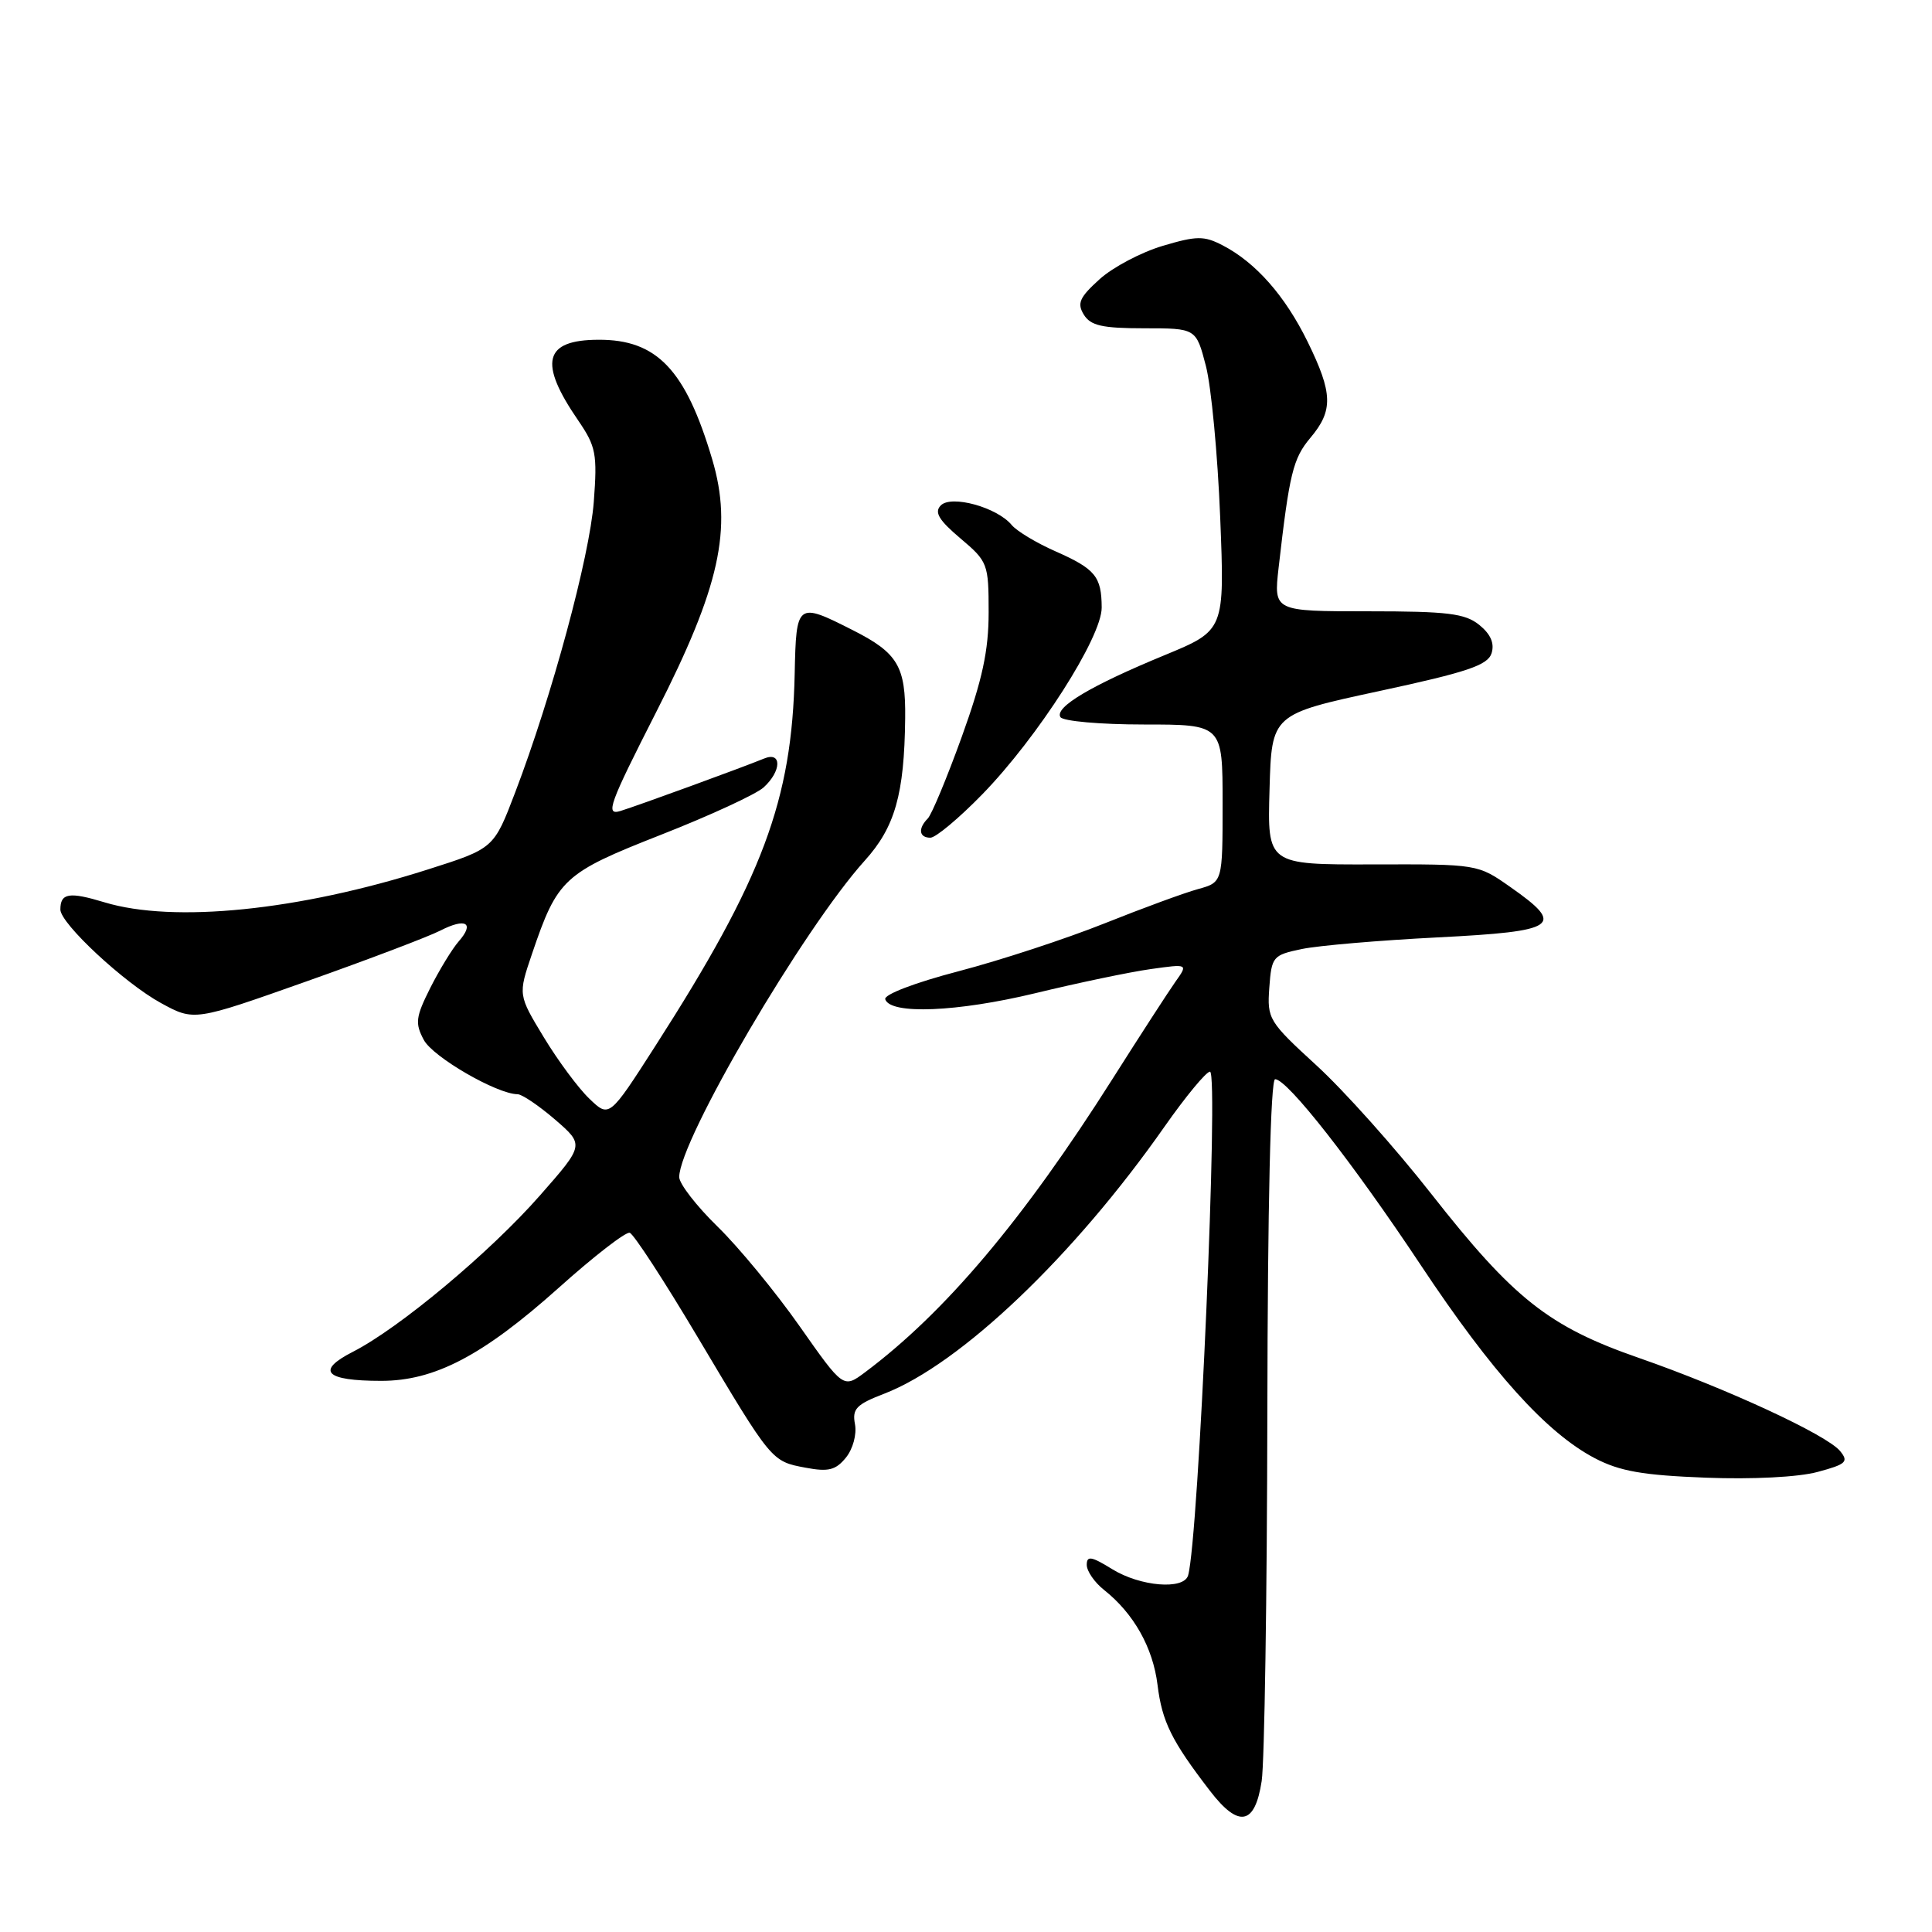 <?xml version="1.0" encoding="UTF-8" standalone="no"?>
<!DOCTYPE svg PUBLIC "-//W3C//DTD SVG 1.1//EN" "http://www.w3.org/Graphics/SVG/1.1/DTD/svg11.dtd" >
<svg xmlns="http://www.w3.org/2000/svg" xmlns:xlink="http://www.w3.org/1999/xlink" version="1.1" viewBox="0 0 256 256">
 <g >
 <path fill="currentColor"
d=" M 167.18 235.99 C 167.55 233.52 167.89 211.59 167.93 187.25 C 167.97 159.58 168.36 143.00 168.96 143.00 C 170.58 143.00 179.23 154.04 188.27 167.65 C 197.71 181.87 204.93 189.87 211.32 193.22 C 214.63 194.95 217.68 195.48 226.01 195.80 C 232.19 196.04 238.30 195.73 240.84 195.04 C 244.64 194.02 244.99 193.69 243.82 192.27 C 242.06 190.12 228.72 183.95 217.13 179.92 C 205.22 175.78 200.56 172.10 189.64 158.18 C 184.91 152.14 178.07 144.49 174.45 141.18 C 168.10 135.36 167.89 135.01 168.19 130.87 C 168.49 126.75 168.66 126.55 172.50 125.75 C 174.70 125.29 182.80 124.60 190.50 124.21 C 206.42 123.40 207.47 122.68 200.15 117.55 C 195.81 114.50 195.81 114.50 181.87 114.54 C 167.93 114.57 167.93 114.57 168.22 104.60 C 168.50 94.64 168.50 94.64 182.76 91.57 C 194.43 89.06 197.13 88.15 197.64 86.56 C 198.05 85.25 197.53 84.04 196.02 82.81 C 194.12 81.28 191.86 81.00 181.27 81.00 C 168.77 81.00 168.77 81.00 169.42 75.25 C 170.85 62.74 171.33 60.76 173.62 58.03 C 176.68 54.40 176.62 52.13 173.26 45.27 C 170.27 39.18 166.38 34.77 161.99 32.50 C 159.54 31.23 158.56 31.24 154.06 32.58 C 151.23 33.42 147.47 35.40 145.71 36.99 C 143.04 39.40 142.69 40.19 143.61 41.69 C 144.51 43.15 146.04 43.50 151.61 43.50 C 158.49 43.50 158.49 43.50 159.79 48.50 C 160.50 51.25 161.35 60.25 161.68 68.51 C 162.28 83.52 162.28 83.52 154.35 86.80 C 144.57 90.83 139.71 93.72 140.51 95.02 C 140.85 95.56 145.79 96.00 151.56 96.00 C 162.00 96.00 162.00 96.00 162.00 106.45 C 162.00 116.91 162.00 116.91 158.74 117.81 C 156.95 118.30 151.37 120.35 146.34 122.36 C 141.31 124.37 132.64 127.22 127.07 128.68 C 121.21 130.21 117.09 131.79 117.30 132.41 C 117.97 134.46 126.82 134.10 137.16 131.61 C 142.85 130.23 149.74 128.79 152.47 128.41 C 157.44 127.71 157.44 127.71 155.74 130.10 C 154.81 131.42 151.05 137.22 147.39 143.00 C 135.60 161.61 125.23 173.90 114.63 181.83 C 111.75 183.98 111.75 183.98 105.96 175.74 C 102.78 171.21 97.89 165.27 95.09 162.54 C 92.29 159.81 90.00 156.85 90.00 155.97 C 90.00 151.11 106.49 123.00 114.59 114.03 C 118.59 109.60 119.83 105.25 119.94 95.18 C 120.02 88.29 118.97 86.52 113.00 83.50 C 105.60 79.75 105.50 79.83 105.30 89.29 C 104.94 106.08 101.08 116.39 86.86 138.56 C 80.73 148.12 80.73 148.12 78.10 145.59 C 76.65 144.21 73.93 140.54 72.06 137.45 C 68.65 131.82 68.65 131.82 70.49 126.40 C 73.88 116.42 74.67 115.69 87.59 110.61 C 94.06 108.07 100.17 105.25 101.18 104.34 C 103.57 102.17 103.62 99.53 101.25 100.51 C 98.27 101.73 84.63 106.71 82.21 107.46 C 80.17 108.08 80.71 106.61 86.96 94.33 C 95.38 77.81 97.10 70.06 94.37 60.86 C 90.85 48.99 87.04 44.98 79.30 45.02 C 72.07 45.04 71.32 48.01 76.62 55.72 C 78.97 59.16 79.16 60.14 78.68 66.50 C 78.12 73.80 73.13 92.24 68.26 105.01 C 65.43 112.43 65.43 112.43 56.69 115.21 C 39.60 120.66 23.00 122.34 13.84 119.56 C 9.16 118.14 8.00 118.33 8.00 120.52 C 8.00 122.37 16.48 130.26 21.33 132.91 C 25.73 135.31 25.73 135.31 40.61 130.04 C 48.80 127.14 56.78 124.11 58.34 123.31 C 61.72 121.58 62.93 122.29 60.78 124.74 C 59.93 125.71 58.24 128.48 57.02 130.89 C 55.08 134.76 54.97 135.58 56.16 137.80 C 57.36 140.06 65.84 144.97 68.58 144.99 C 69.18 145.00 71.41 146.51 73.55 148.35 C 77.43 151.71 77.43 151.71 71.54 158.41 C 64.94 165.93 52.90 175.99 46.76 179.12 C 41.80 181.65 43.08 182.97 50.50 182.97 C 57.58 182.98 63.98 179.63 74.00 170.67 C 78.67 166.48 82.92 163.19 83.44 163.35 C 83.96 163.50 88.01 169.72 92.44 177.17 C 102.29 193.72 102.21 193.63 106.76 194.48 C 109.77 195.05 110.74 194.80 112.09 193.14 C 113.02 191.99 113.54 190.06 113.29 188.72 C 112.90 186.68 113.45 186.10 117.17 184.67 C 127.26 180.77 142.30 166.44 154.33 149.25 C 157.13 145.26 159.83 142.00 160.33 142.00 C 161.52 142.00 158.82 203.98 157.43 208.75 C 156.86 210.70 151.09 210.22 147.37 207.92 C 144.62 206.22 144.00 206.11 144.00 207.35 C 144.00 208.18 145.03 209.68 146.30 210.68 C 150.23 213.80 152.77 218.31 153.38 223.26 C 153.98 228.14 155.24 230.68 160.33 237.30 C 164.14 242.26 166.29 241.85 167.18 235.99 Z  M 130.16 105.25 C 137.52 97.69 146.00 84.43 145.98 80.50 C 145.96 76.39 145.14 75.39 139.85 73.05 C 137.33 71.94 134.72 70.37 134.05 69.56 C 132.11 67.22 126.05 65.55 124.66 66.97 C 123.77 67.87 124.39 68.91 127.25 71.33 C 130.89 74.40 131.00 74.70 131.00 81.13 C 131.00 86.22 130.17 90.06 127.44 97.63 C 125.48 103.06 123.45 107.93 122.94 108.45 C 121.61 109.79 121.78 111.00 123.28 111.00 C 123.99 111.00 127.08 108.41 130.16 105.25 Z "/>
</g>
</svg>